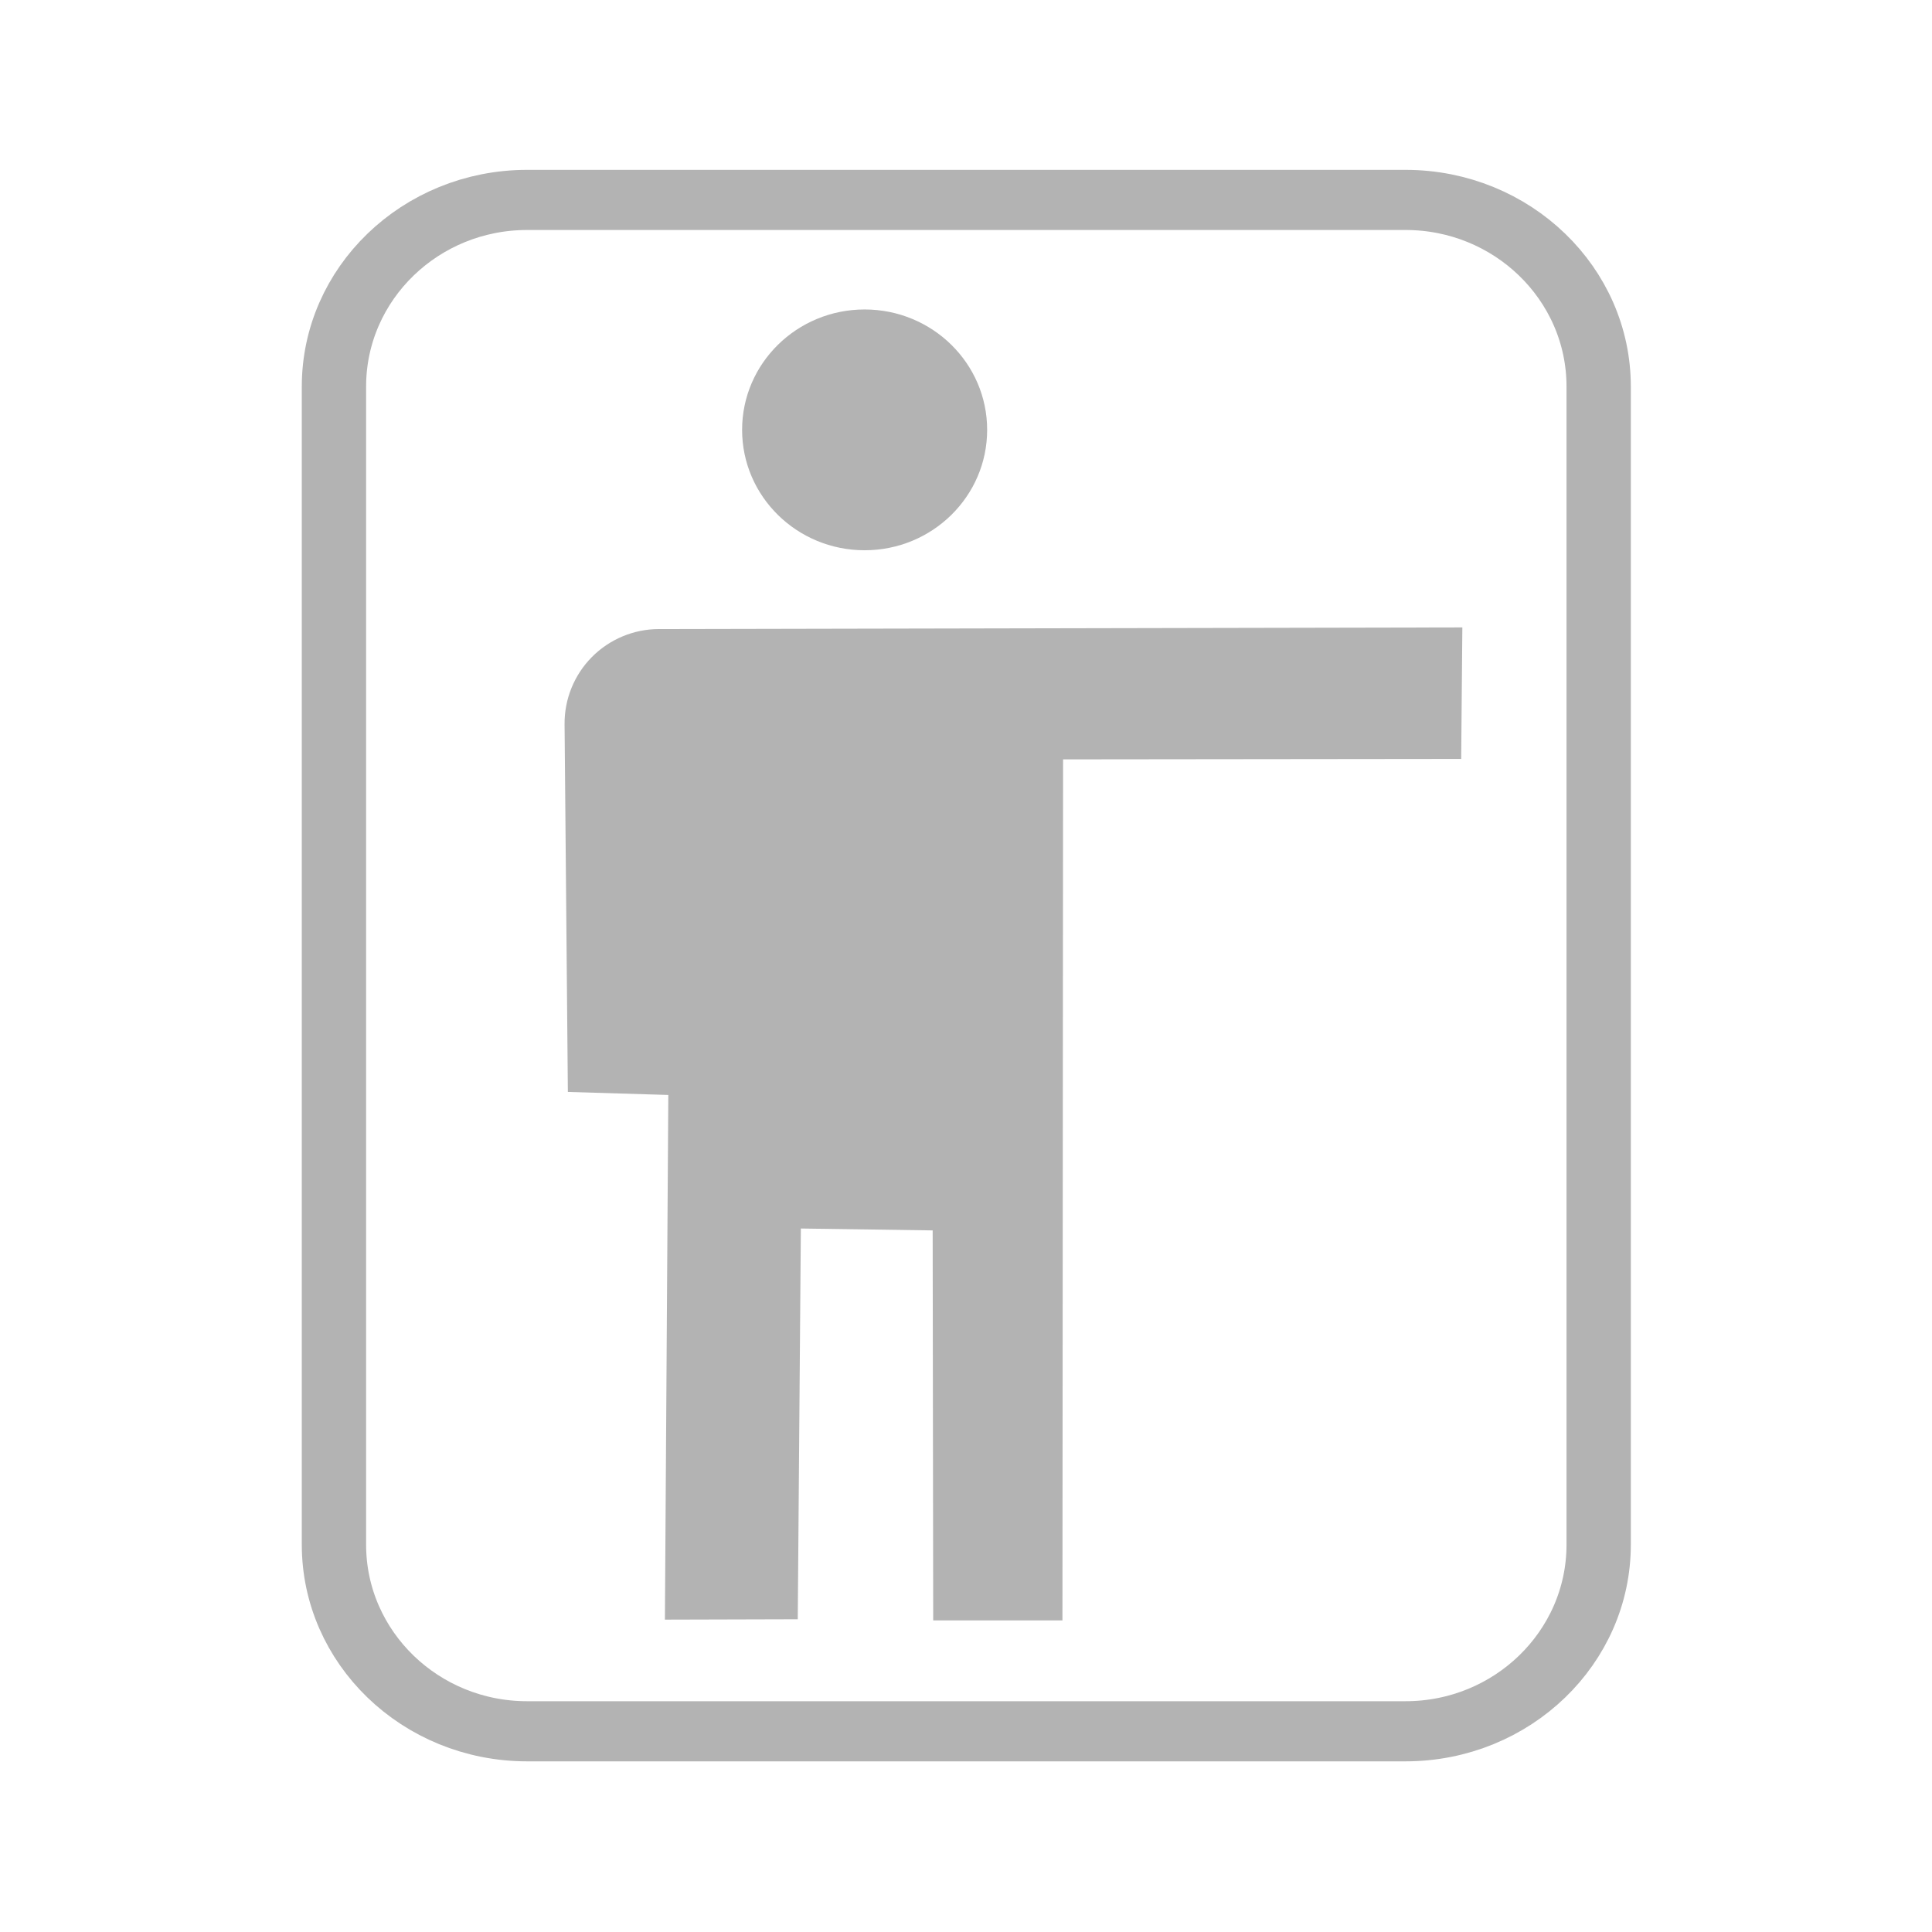 <?xml version="1.0" encoding="UTF-8" standalone="no"?>
<!DOCTYPE svg PUBLIC "-//W3C//DTD SVG 1.1//EN" "http://www.w3.org/Graphics/SVG/1.1/DTD/svg11.dtd">
<svg width="100%" height="100%" viewBox="0 0 58 58" version="1.1" xmlns="http://www.w3.org/2000/svg" xmlns:xlink="http://www.w3.org/1999/xlink" xml:space="preserve" xmlns:serif="http://www.serif.com/" style="fill-rule:evenodd;clip-rule:evenodd;stroke-linecap:round;stroke-linejoin:round;stroke-miterlimit:1.5;">
    <g transform="matrix(0.985,0,0,0.921,1.78,1.954)">
        <g>
            <path d="M46.917,10.478C46.917,7.12 44.279,4.395 41.029,4.395L14.259,4.395C11.009,4.395 8.371,7.12 8.371,10.478L8.371,48.228C8.371,51.585 11.009,54.311 14.259,54.311L41.029,54.311C44.279,54.311 46.917,51.585 46.917,48.228L46.917,10.478Z" style="fill:none;stroke:rgb(179,179,179);stroke-width:1.96px;"/>
        </g>
        <g transform="matrix(1.015,0,0,1.085,8.243,-2.434)">
            <ellipse cx="16.061" cy="13.202" rx="3.679" ry="3.617" style="fill:rgb(179,179,179);"/>
        </g>
        <g transform="matrix(1.015,0,0,1.085,8.243,-2.434)">
            <path d="M34.009,19.137L33.974,23.088L22.02,23.101L22.001,48.969L18.12,48.968L18.104,37.252L14.146,37.195L14.053,48.934L10.064,48.945L10.166,33.183L7.15,33.092C7.15,33.092 7.087,26.116 7.051,22.048C7.044,21.292 7.339,20.565 7.87,20.028C8.402,19.491 9.126,19.188 9.881,19.186C16.822,19.172 34.009,19.137 34.009,19.137Z" style="fill:rgb(179,179,179);"/>
        </g>
    </g>
</svg>
